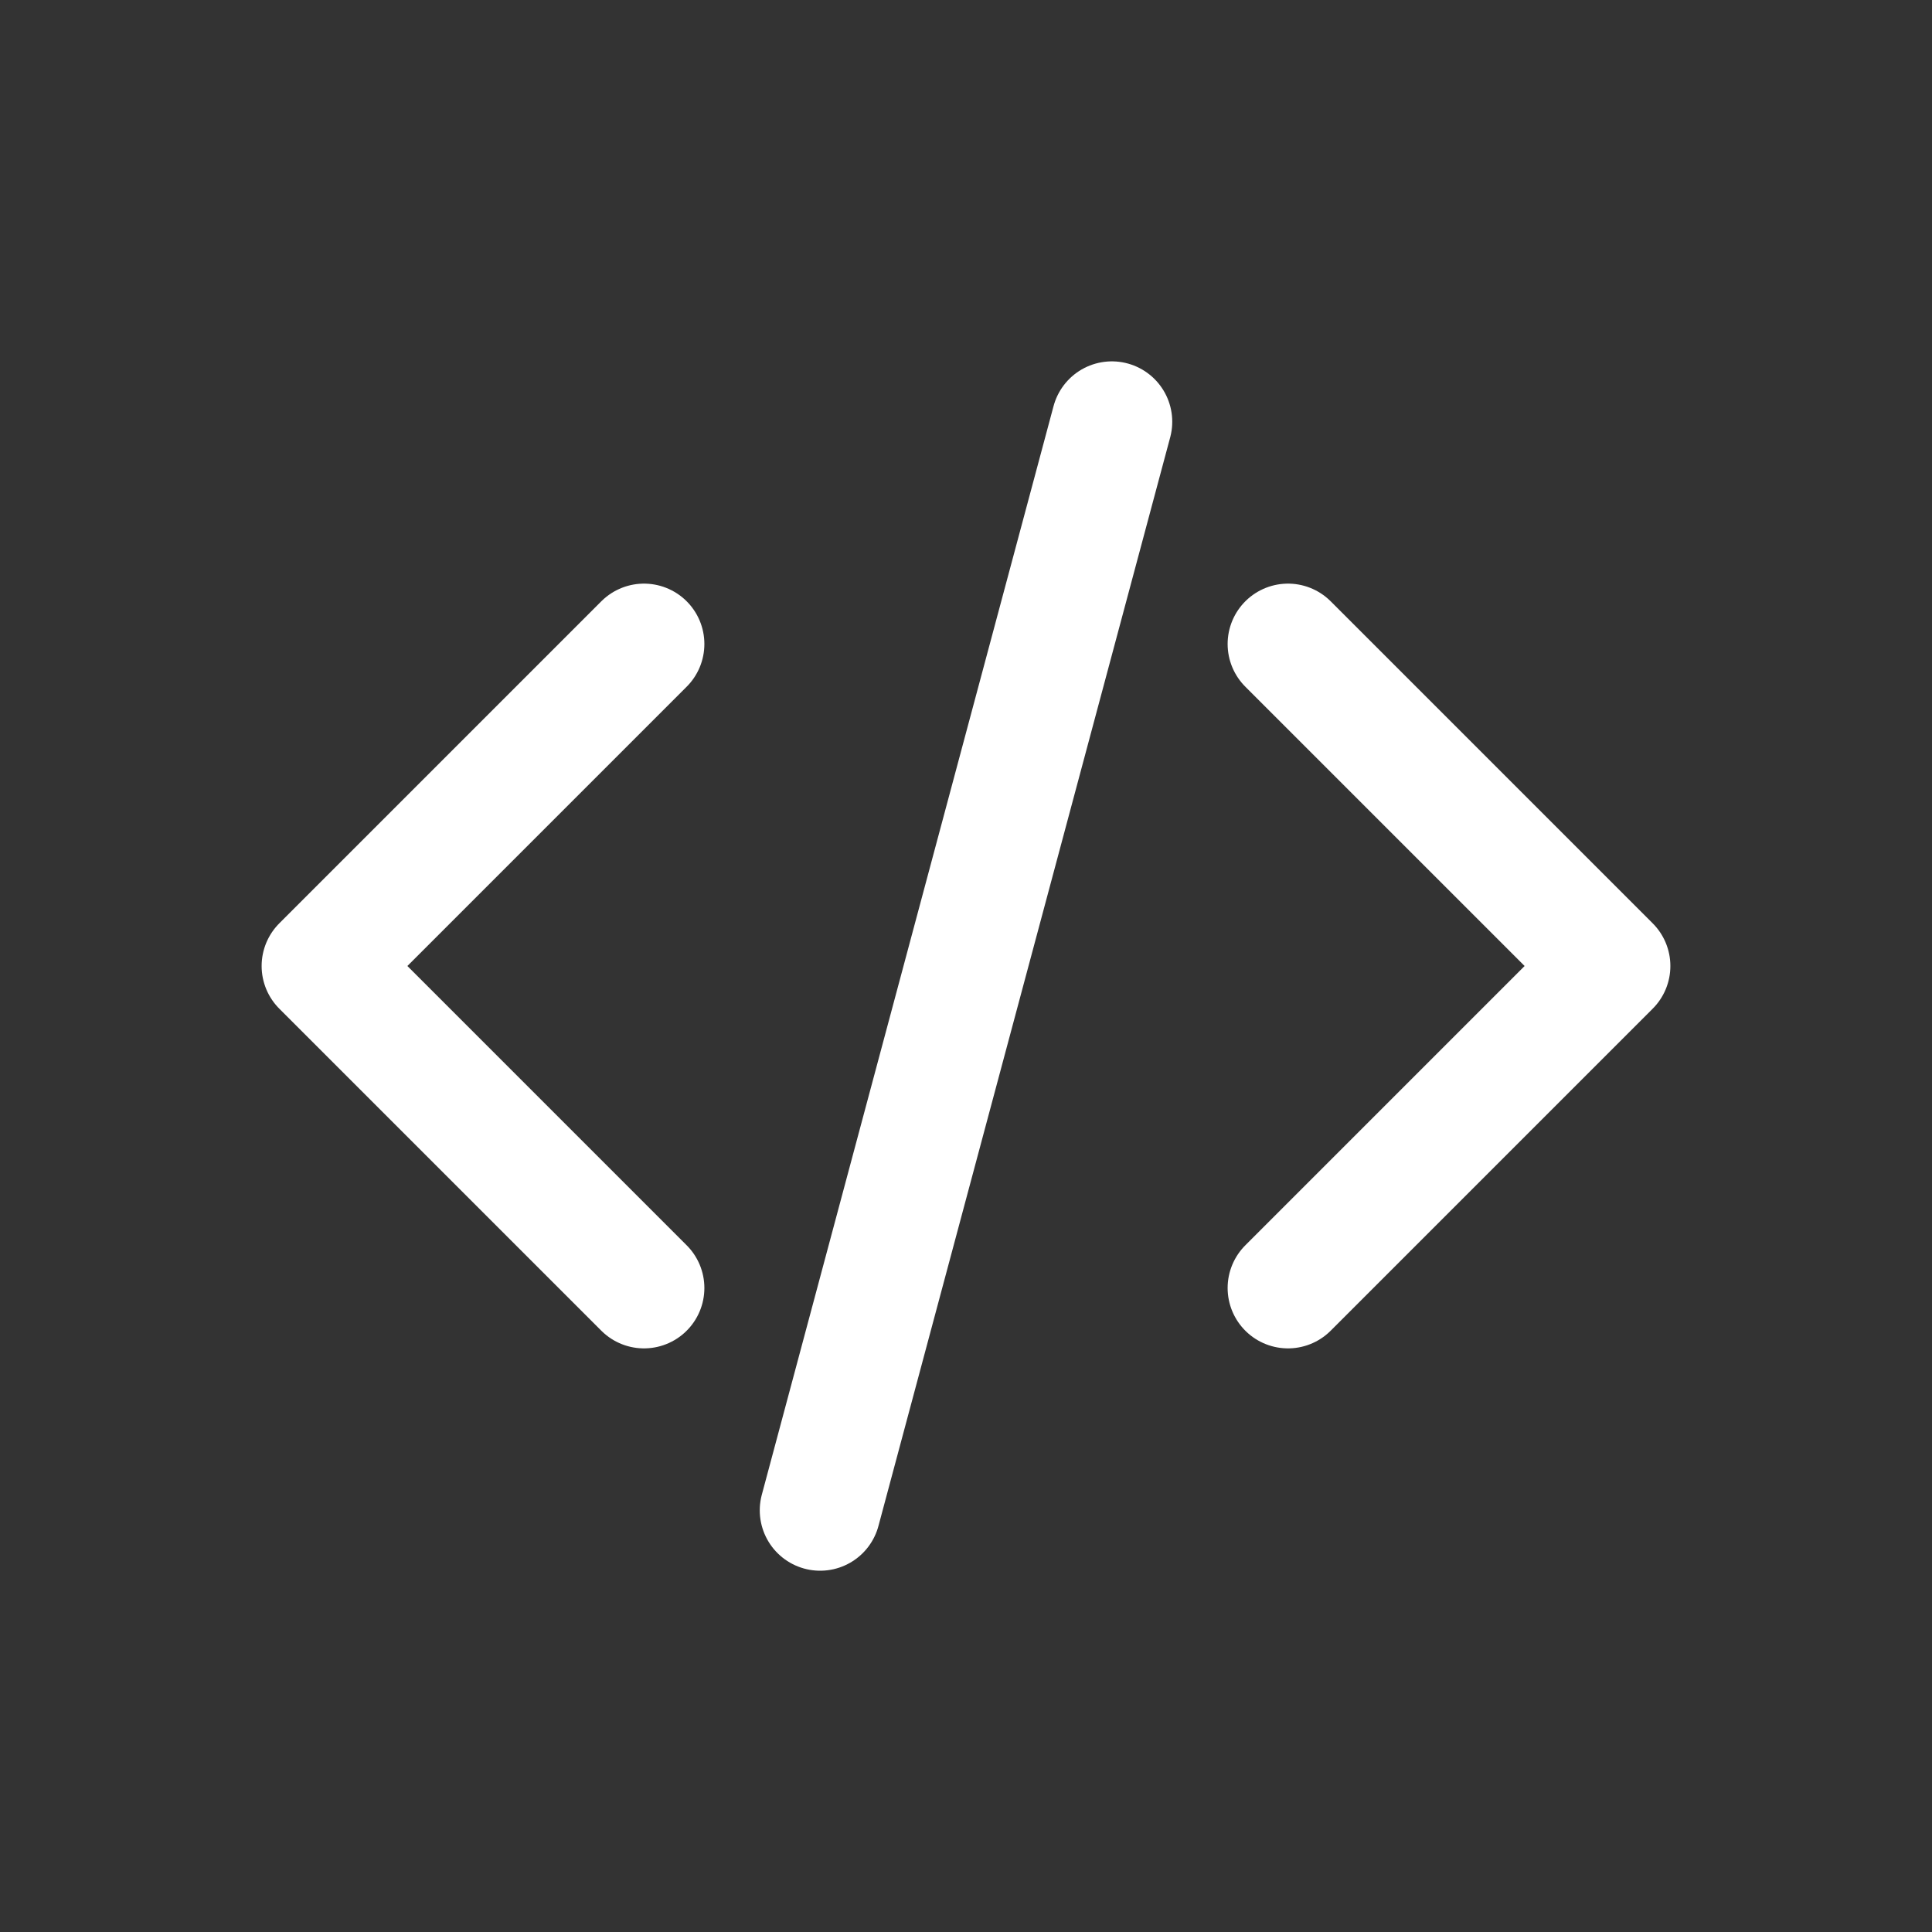 <svg width="24" height="24" viewBox="0 0 24 24" fill="none" xmlns="http://www.w3.org/2000/svg">
    <rect x="0" y="0" width="24" height="24" fill="#333333" stroke="none"/>
    <path d="M16 16L20 12L16 8M8 16L4 12L8 8M13.812 5.239L10.188 18.762" stroke="white" stroke-width="1.5" stroke-linecap="round"
          stroke-linejoin="round"/>
</svg>

